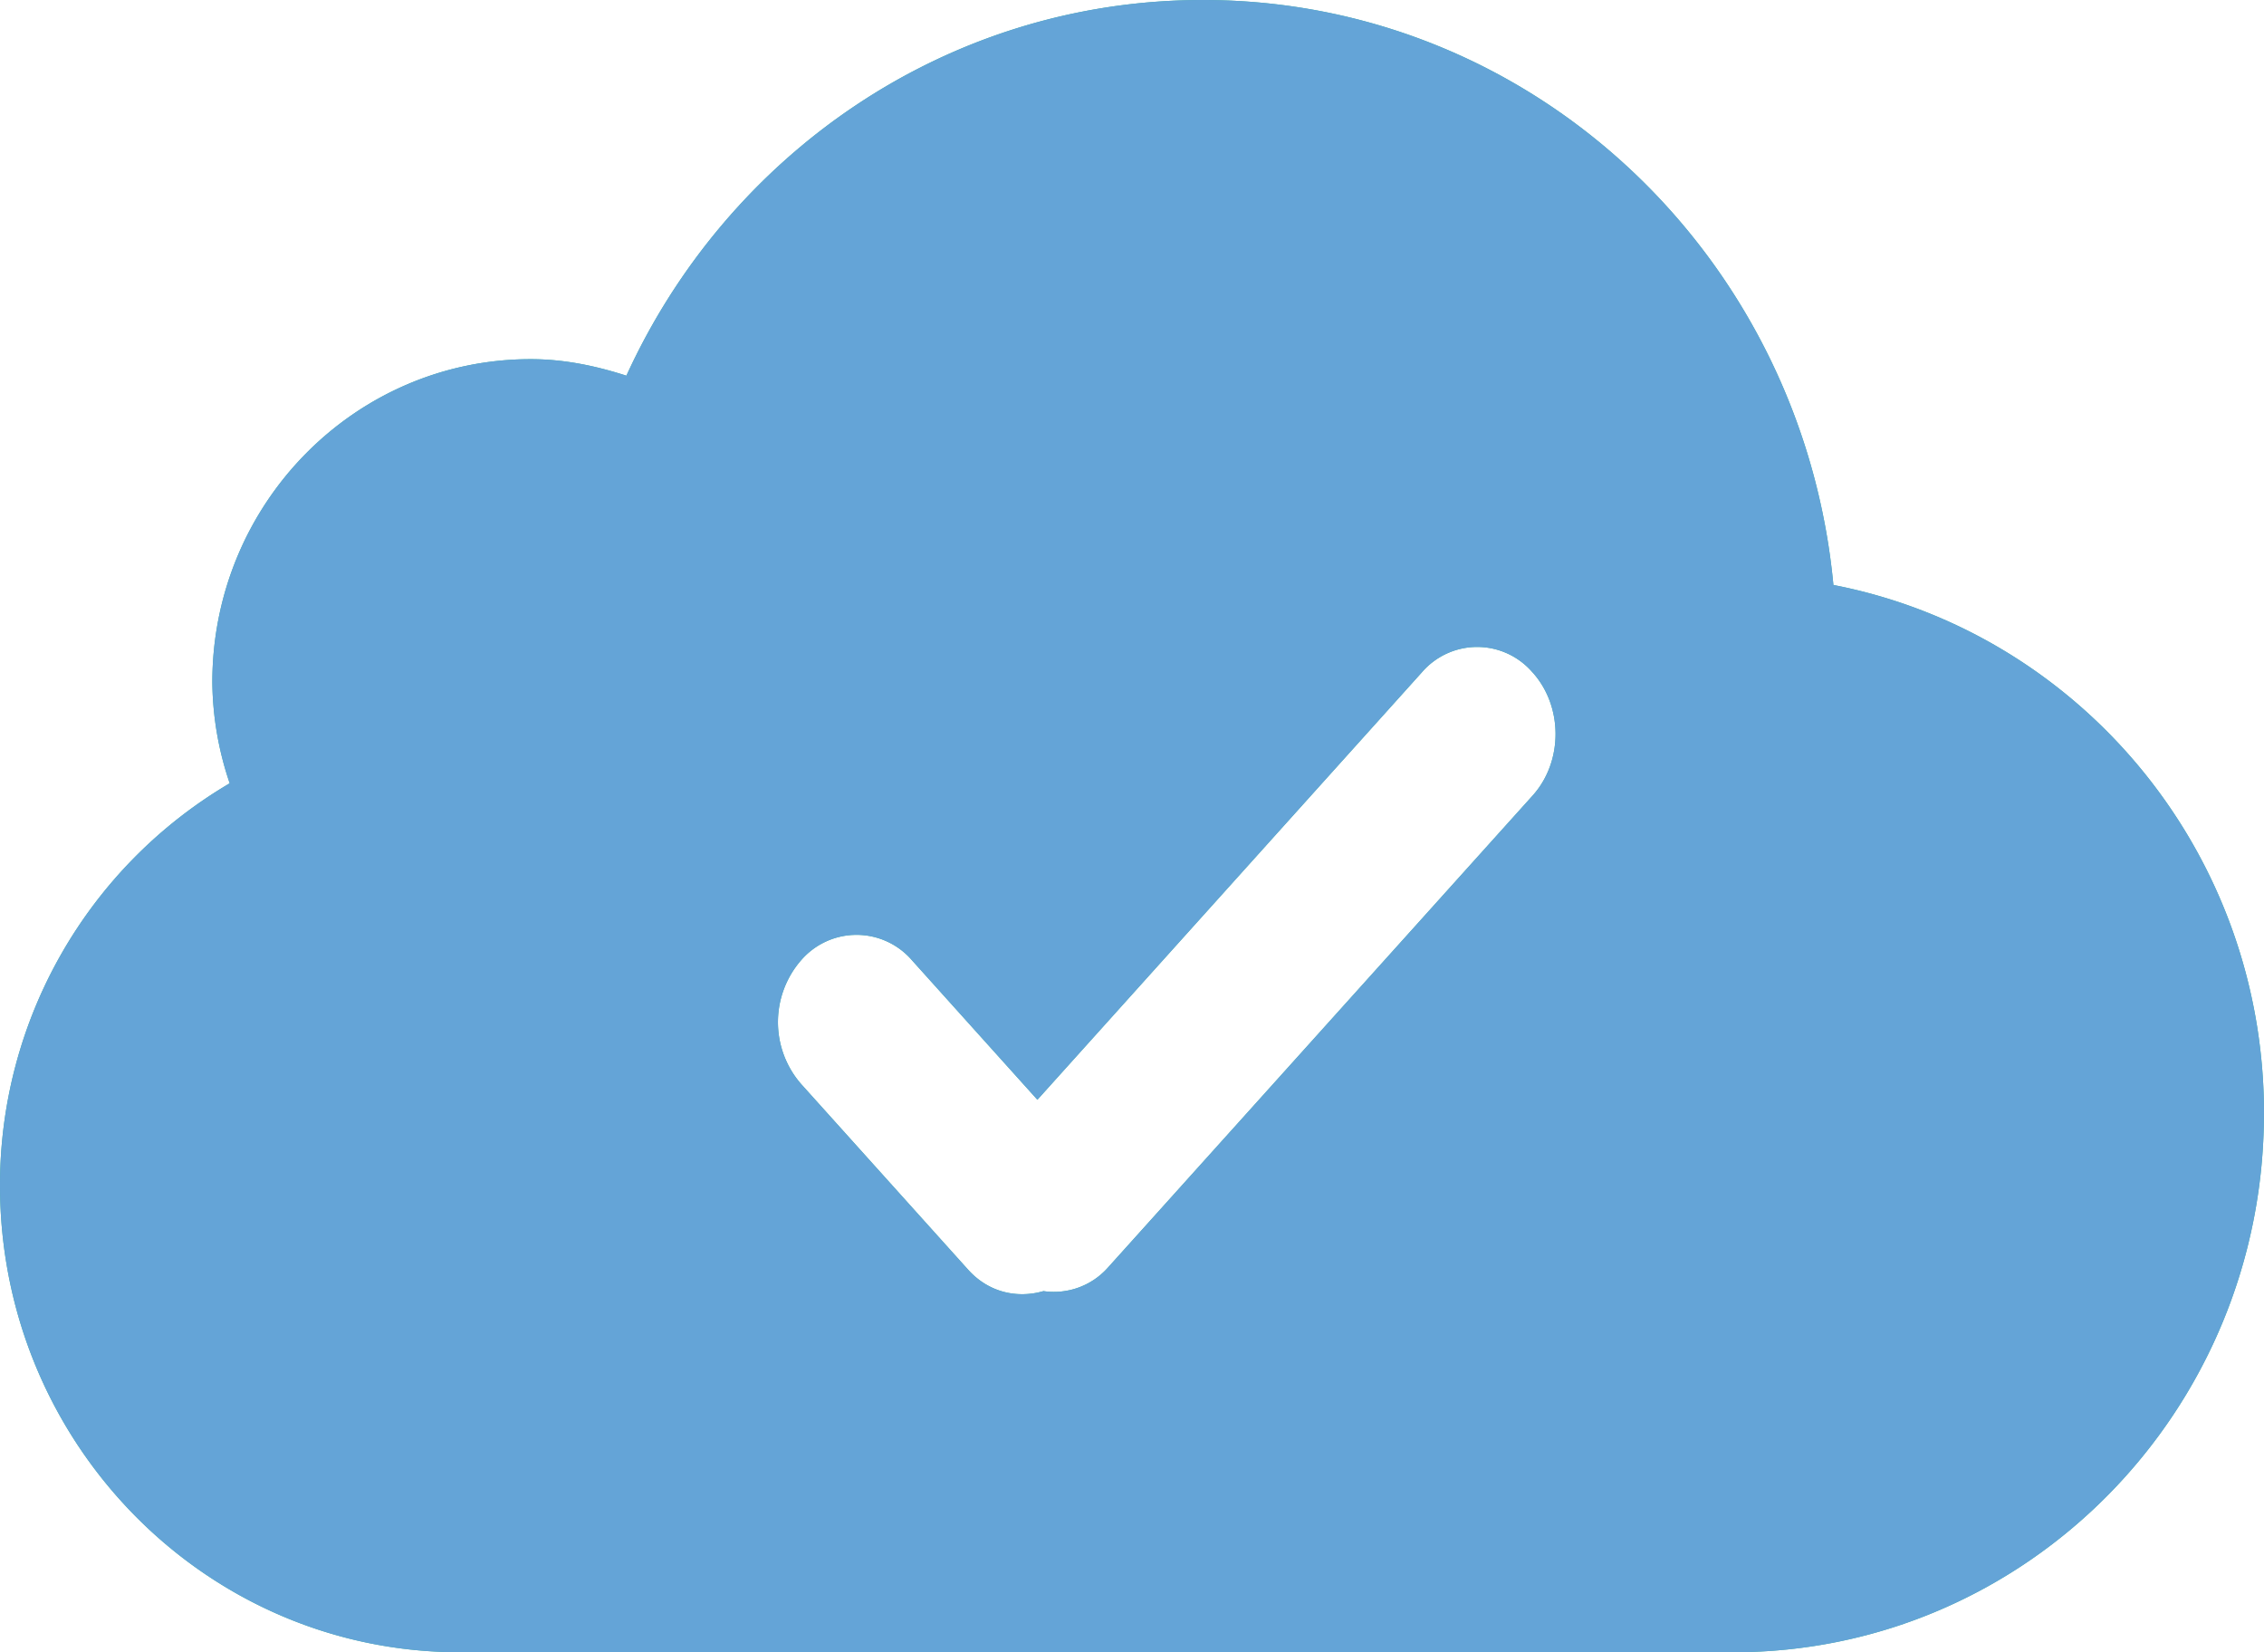 <svg xmlns="http://www.w3.org/2000/svg" width="37" height="27" viewBox="0 0 37 27"><g><g><path fill="#3db39e" d="M36.999 18.195c0 4.863-3.88 8.804-8.67 8.804H7.516C3.367 27 0 23.583 0 19.37A7.616 7.616 0 0 1 3.754 12.8a5.267 5.267 0 0 1-.284-1.649c0-2.916 2.33-5.282 5.203-5.282.549 0 1.067.11 1.564.27C11.889 2.522 15.472 0 19.657 0c5.407 0 9.8 4.203 10.306 9.559C33.97 10.336 37 13.9 37 18.195zm-11.953-7.207a1.192 1.192 0 0 0-1.81 0l-6.282 6.983-2.048-2.277a1.196 1.196 0 0 0-1.816 0 1.54 1.54 0 0 0 0 2.017l2.733 3.038c.334.372.803.473 1.23.349a1.18 1.18 0 0 0 1.054-.385l6.94-7.712c.5-.555.5-1.457 0-2.013z"/><path fill="#64a4d7" d="M36.999 18.195c0 4.863-3.88 8.804-8.67 8.804H7.516C3.367 27 0 23.583 0 19.37A7.616 7.616 0 0 1 3.754 12.8a5.267 5.267 0 0 1-.284-1.649c0-2.916 2.33-5.282 5.203-5.282.549 0 1.067.11 1.564.27C11.889 2.522 15.472 0 19.657 0c5.407 0 9.8 4.203 10.306 9.559C33.97 10.336 37 13.9 37 18.195zm-11.953-7.207a1.192 1.192 0 0 0-1.81 0l-6.282 6.983-2.048-2.277a1.196 1.196 0 0 0-1.816 0 1.54 1.54 0 0 0 0 2.017l2.733 3.038c.334.372.803.473 1.23.349a1.18 1.18 0 0 0 1.054-.385l6.94-7.712c.5-.555.5-1.457 0-2.013z"/></g></g></svg>